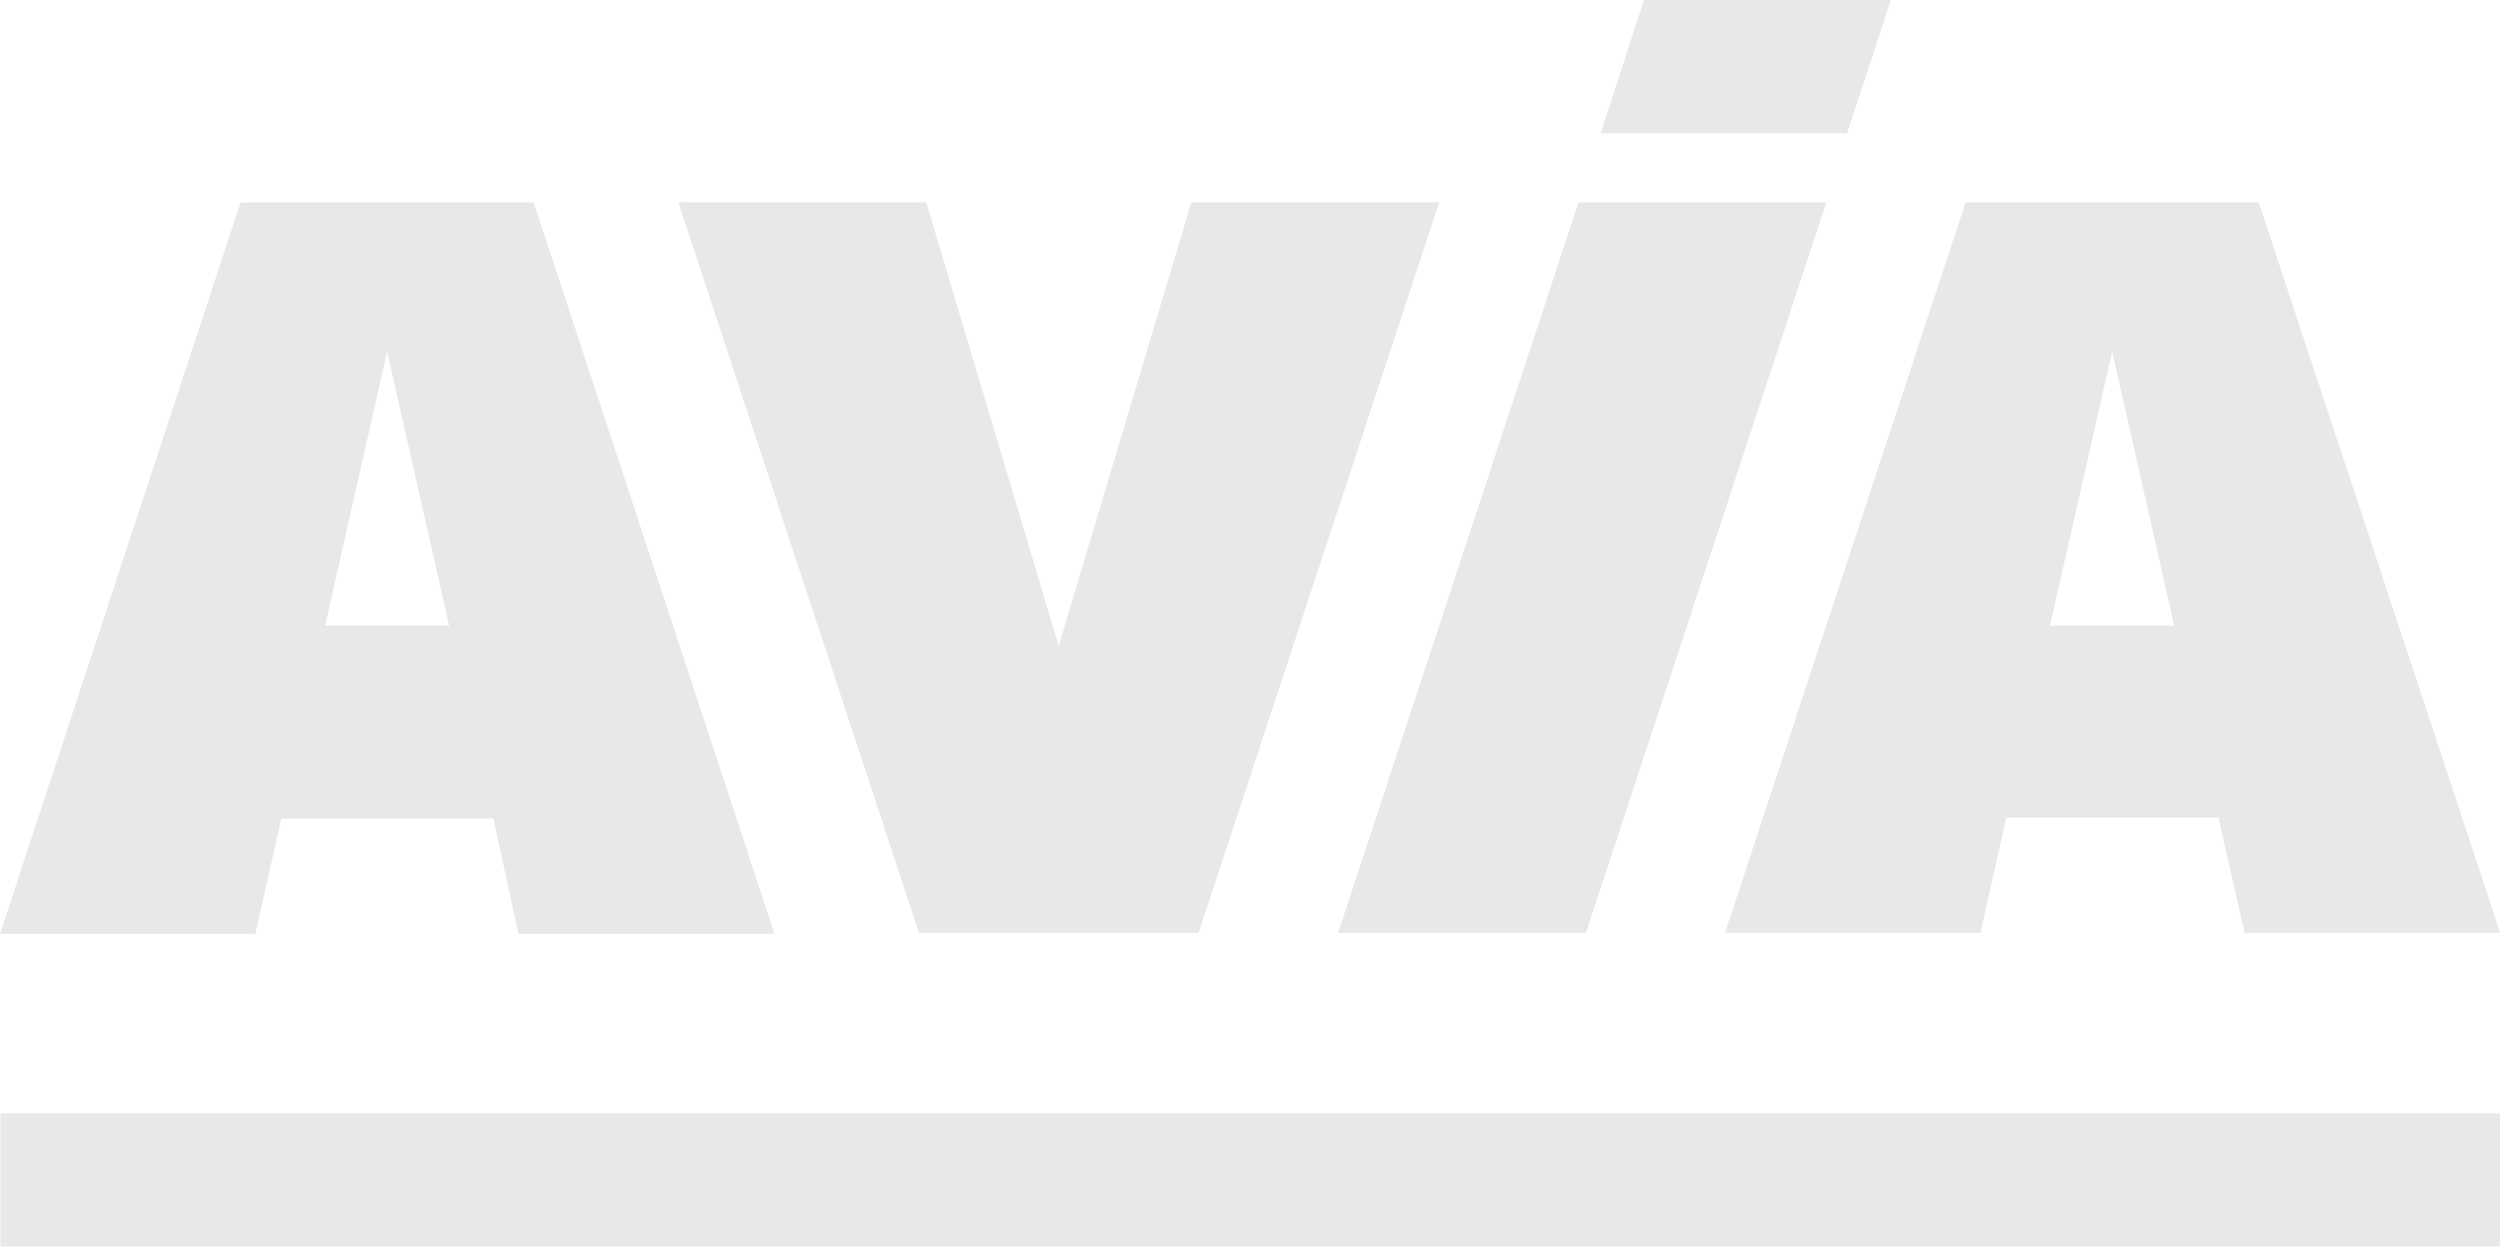 <svg id="Ebene_1" data-name="Ebene 1" xmlns="http://www.w3.org/2000/svg" viewBox="0 0 106.1 52.91"><defs><style>.cls-1{opacity:0.9;}.cls-2{fill:#e6e6e6;}</style></defs><g class="cls-1"><rect class="cls-2" x="0.02" y="47.25" width="106.08" height="5.66"/><path class="cls-2" d="M69.77,0,67.93,5.66H78.39L80.25,0ZM95.86,8.59H83.42l-10.21,31H84.05l1.1-4.89h9l1.11,4.89h10.85Zm-6.22,6.33,2.63,11.63H87ZM28.79,8.59H39.31l5.62,18.82L50.56,8.59H61.08l-10.21,31H39Zm38.2,0-10.2,31H67.31l10.2-31Zm-44.34,0H10.21L0,39.63H10.84l1.1-4.89h9L22,39.63H32.87Zm-6.22,6.33,2.63,11.63H13.8Z"/></g></svg>